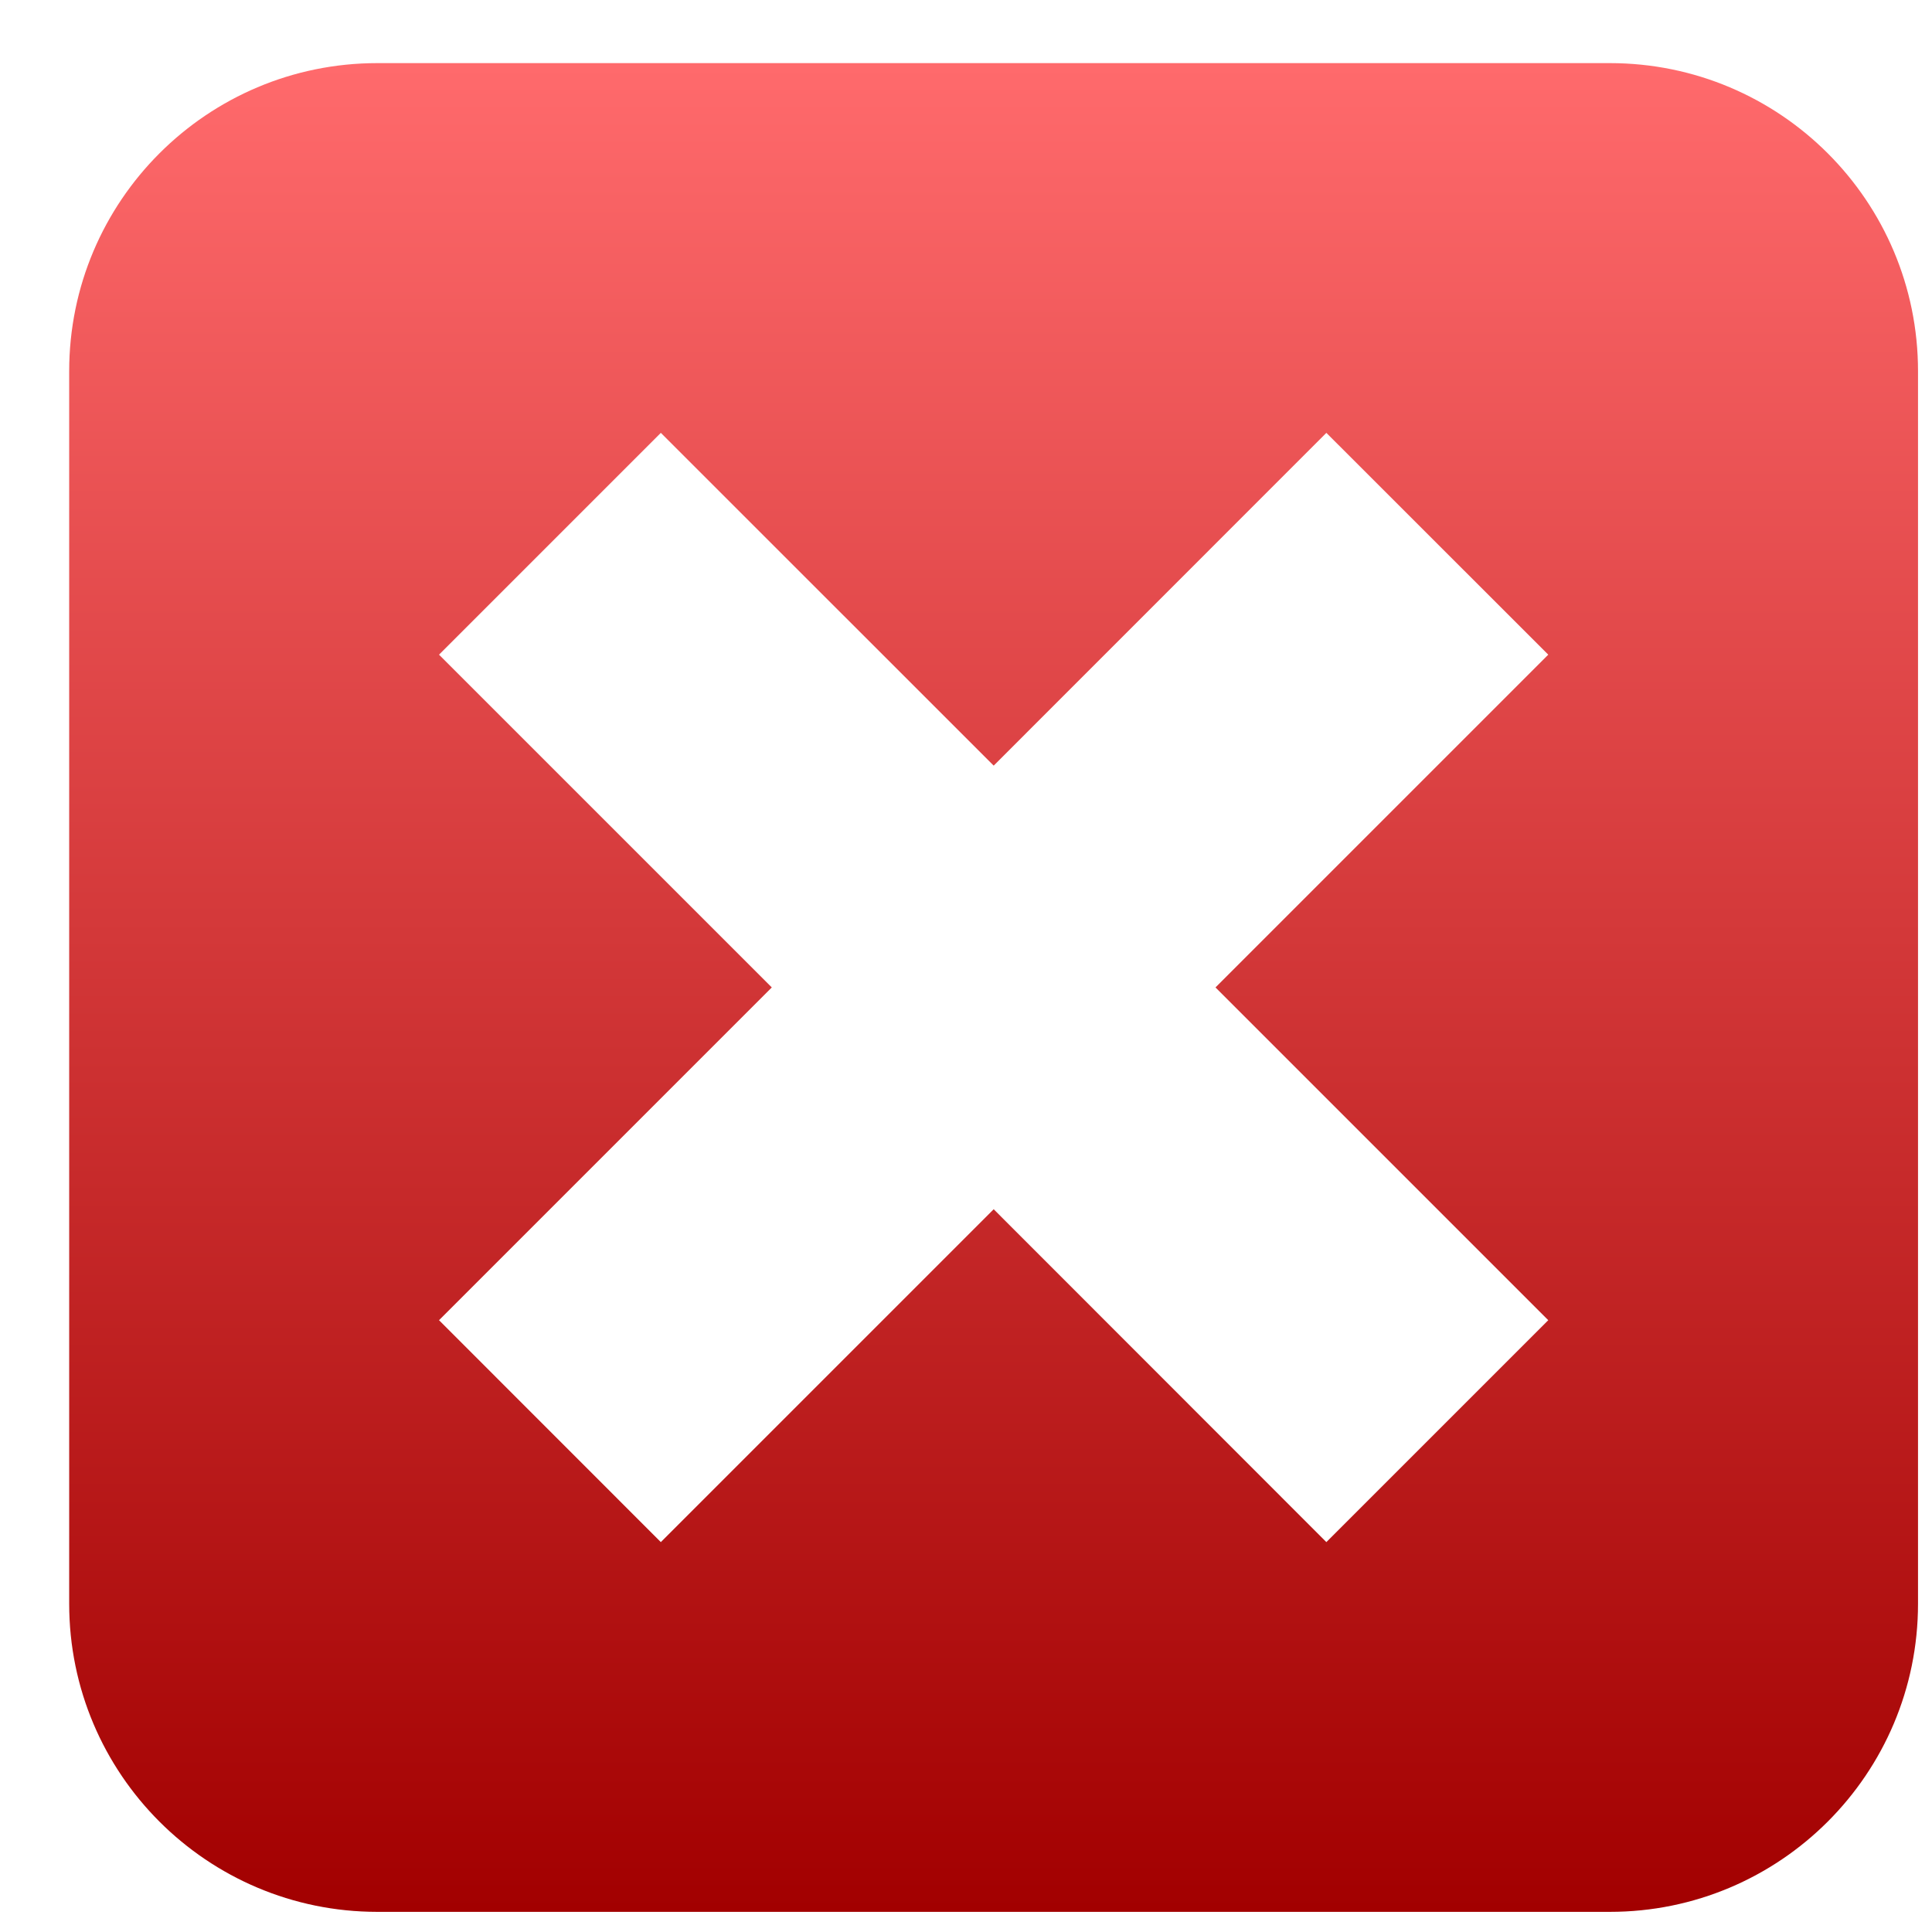 <svg width="21" height="21" viewBox="0 0 21 21" fill="none" xmlns="http://www.w3.org/2000/svg">
<path d="M4.102 0.686H17.498C19.349 0.686 20.848 2.185 20.848 4.035V17.432C20.848 19.282 19.348 20.781 17.498 20.781H4.102C2.252 20.781 0.752 19.282 0.752 17.432V4.035C0.752 2.185 2.252 0.686 4.102 0.686ZM4.772 14.35L7.183 16.762L10.801 13.144L14.417 16.762L16.829 14.35L13.212 10.733L16.829 7.116L14.417 4.705L10.801 8.322L7.183 4.705L4.772 7.116L8.389 10.733L4.772 14.35Z" fill="url(#paint0_linear_72_936)"/>
<defs>
<linearGradient id="paint0_linear_72_936" x1="10.8" y1="0.686" x2="10.8" y2="20.781" gradientUnits="userSpaceOnUse">
<stop stop-color="#FF6A6C"/>
<stop offset="1" stop-color="#A20000"/>
</linearGradient>
</defs>
</svg>
